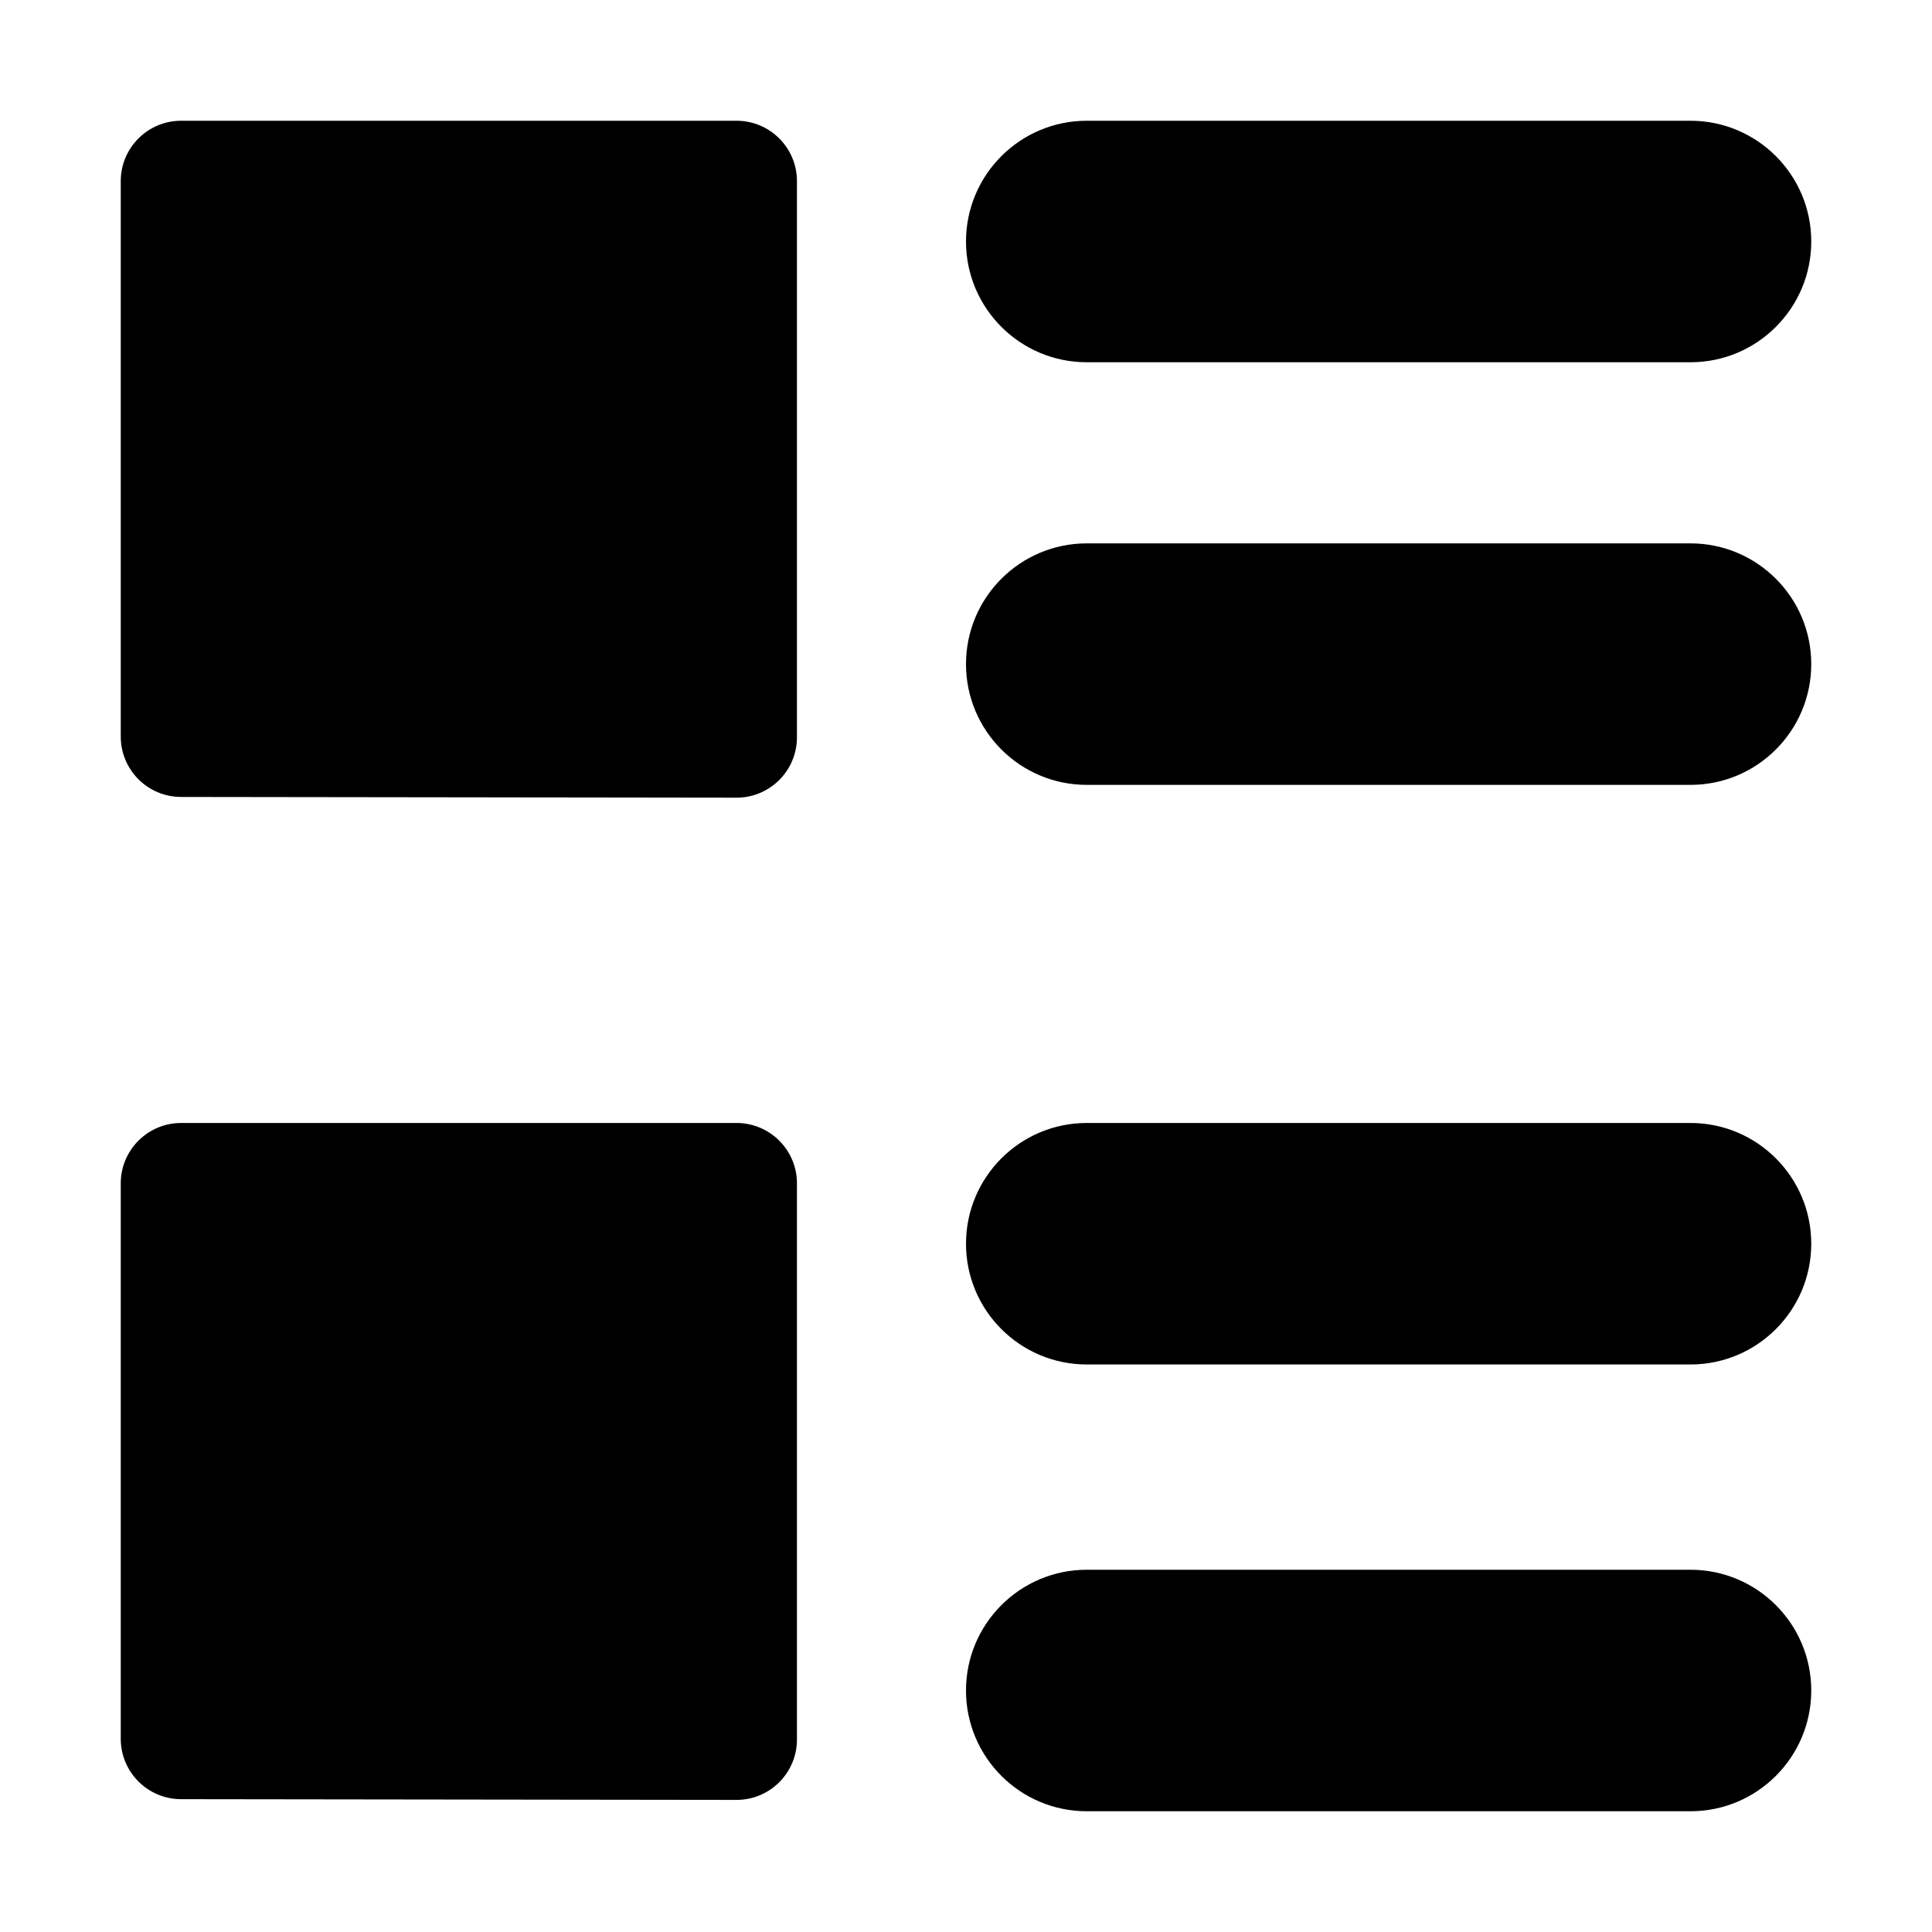 <svg xmlns="http://www.w3.org/2000/svg" width="16" height="16" viewBox="0 0 16 16">
  <path d="M9 15c-.552 0-1-.448-1-1s.448-1 1-1h5c.552 0 1 .448 1 1s-.448 1-1 1H9zm-7.5-.1c-.276 0-.5-.224-.5-.5V9.8c0-.276.224-.5.5-.5h4.6c.276 0 .5.224.5.5v4.606c0 .276-.224.5-.5.5L1.5 14.9zM9 11.3c-.552 0-1-.448-1-1s.448-1 1-1h5c.552 0 1 .448 1 1s-.448 1-1 1H9zM1.5 6.6c-.276 0-.5-.224-.5-.5V1.5c0-.276.224-.5.5-.5h4.6c.276 0 .5.224.5.5v4.606c0 .276-.224.5-.5.5L1.5 6.6zM9 6.5c-.552 0-1-.448-1-1s.448-1 1-1h5c.552 0 1 .448 1 1s-.448 1-1 1H9zM9 3c-.552 0-1-.448-1-1s.448-1 1-1h5c.552 0 1 .448 1 1s-.448 1-1 1H9z"/>
</svg>